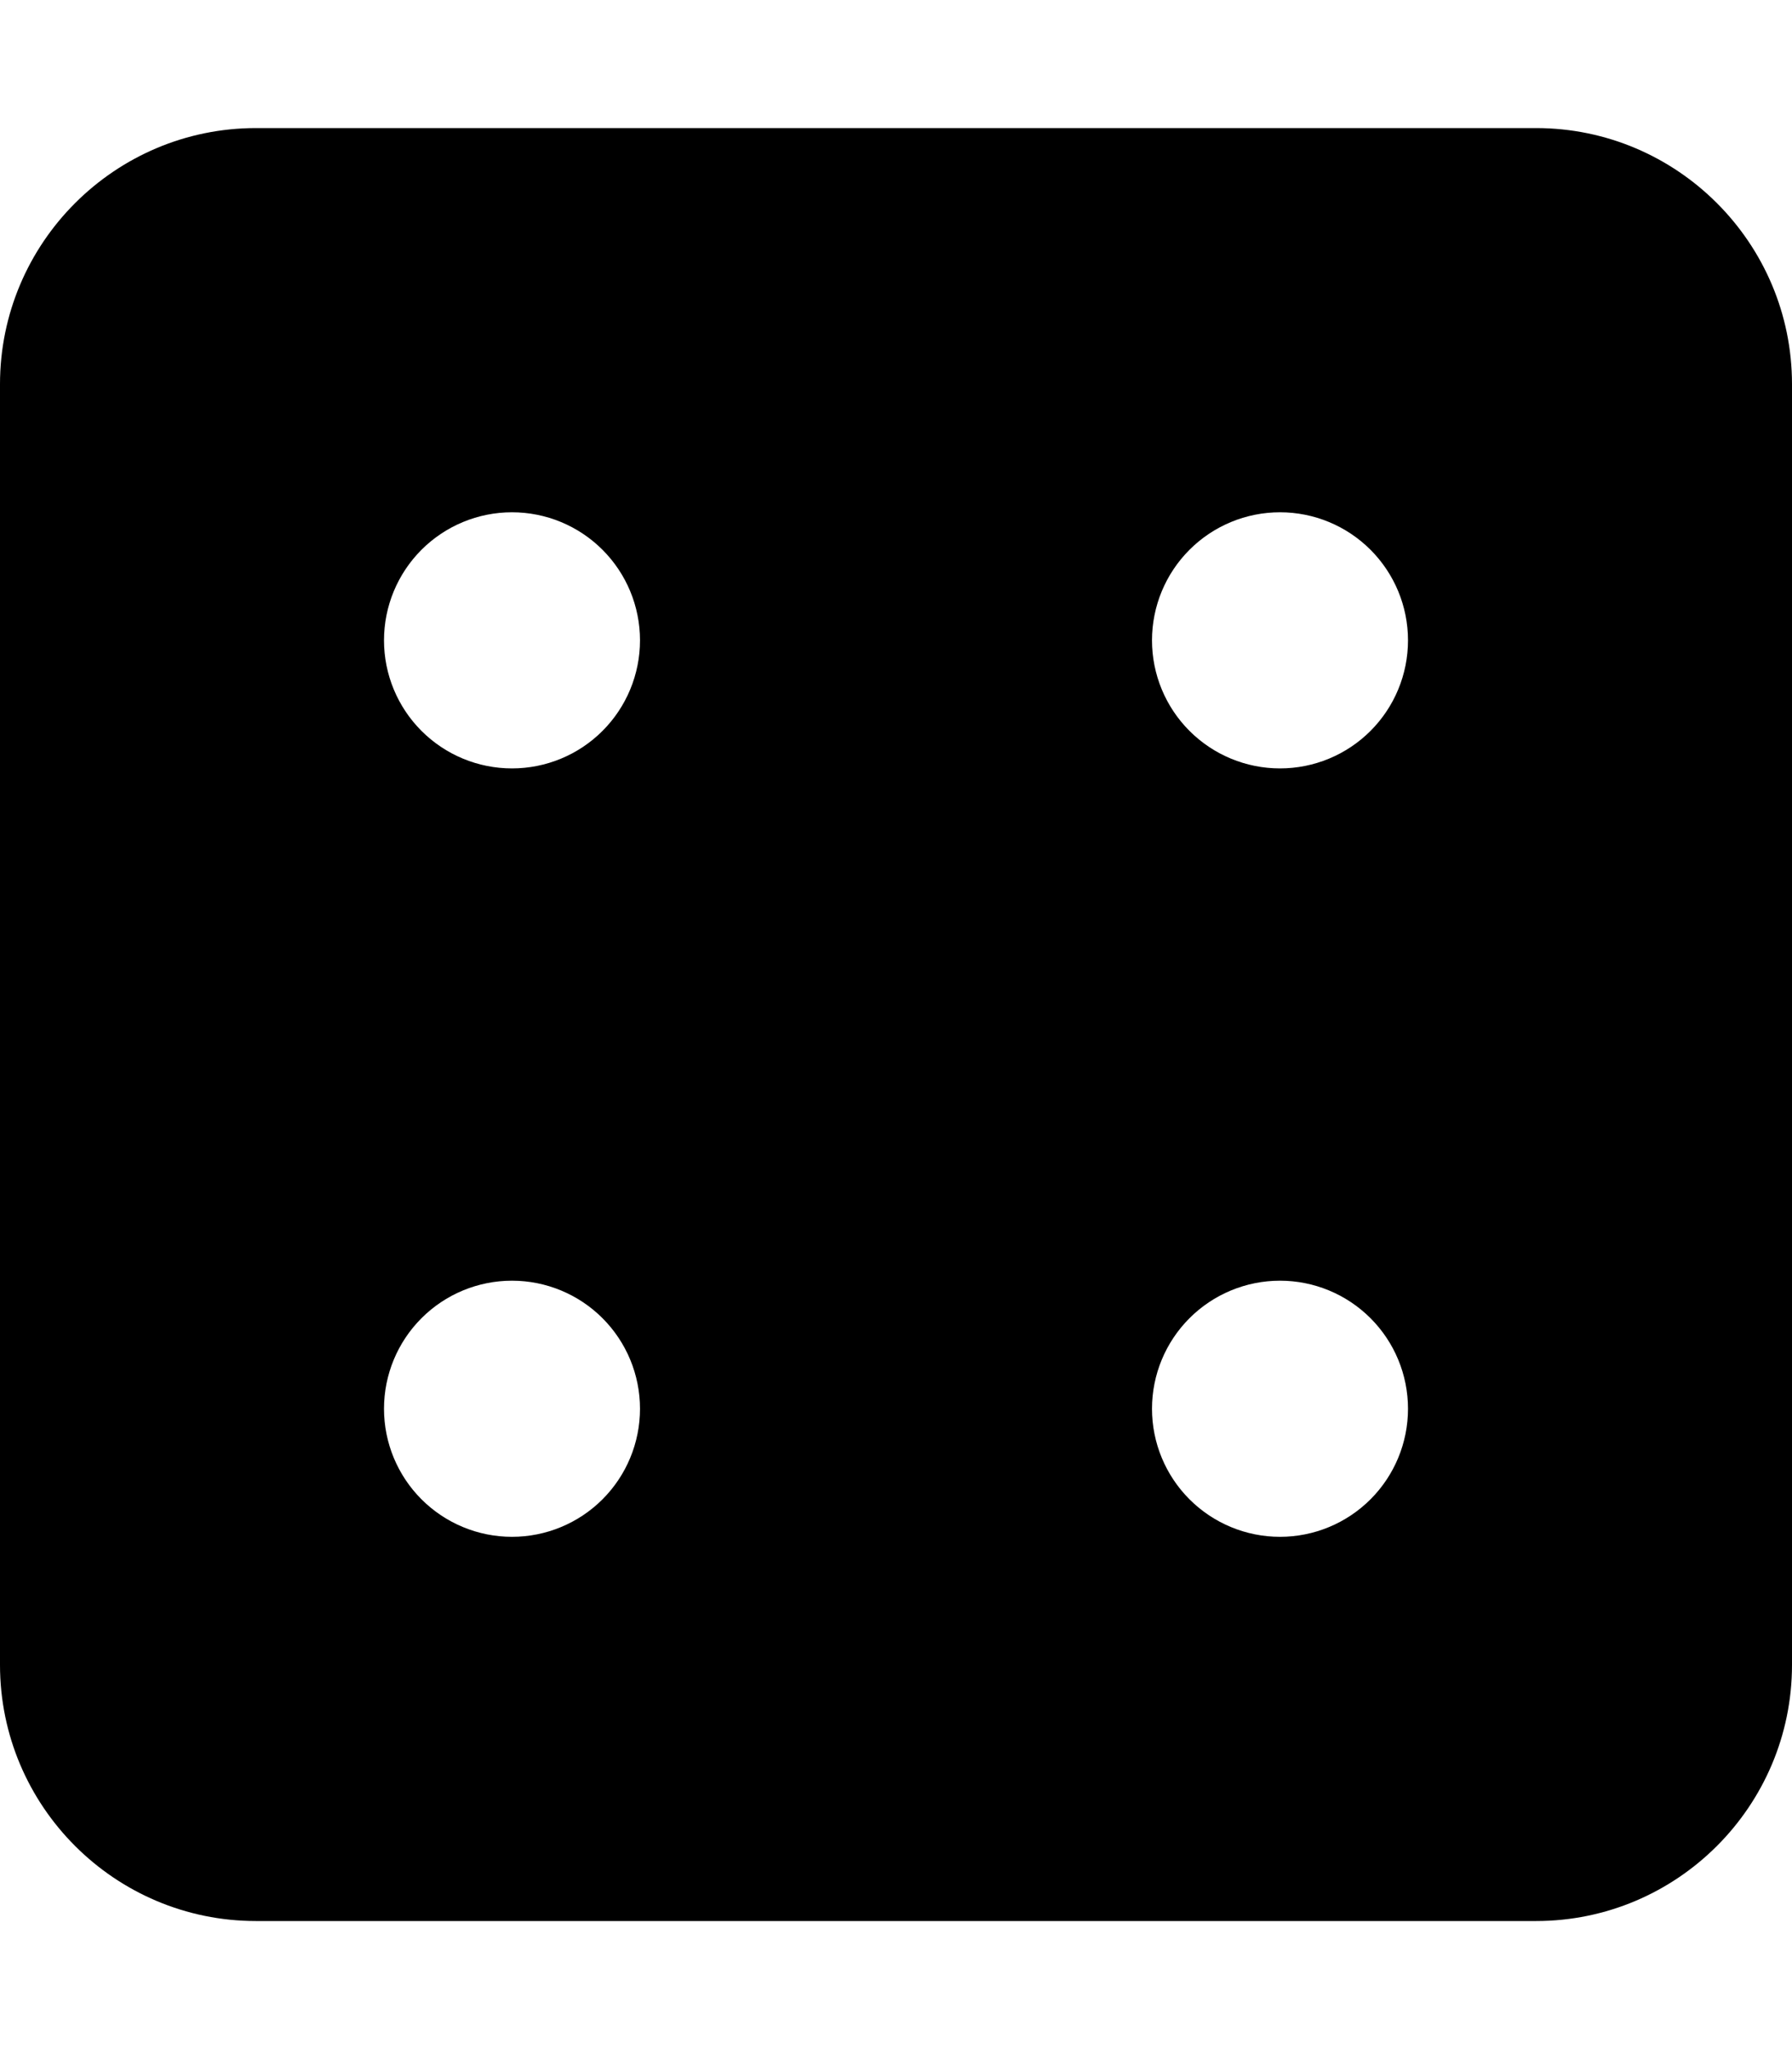 <svg width="448" height="512" viewBox="0 0 448 512" fill="none" xmlns="http://www.w3.org/2000/svg">
<path d="M0 96C0 60.7 28.7 32 64 32H384C419.3 32 448 60.7 448 96V416C448 451.3 419.3 480 384 480H64C28.7 480 0 451.3 0 416V96ZM160 160C160 151.513 156.629 143.374 150.627 137.373C144.626 131.371 136.487 128 128 128C119.513 128 111.374 131.371 105.373 137.373C99.371 143.374 96 151.513 96 160C96 168.487 99.371 176.626 105.373 182.627C111.374 188.629 119.513 192 128 192C136.487 192 144.626 188.629 150.627 182.627C156.629 176.626 160 168.487 160 160ZM128 384C136.487 384 144.626 380.629 150.627 374.627C156.629 368.626 160 360.487 160 352C160 343.513 156.629 335.374 150.627 329.373C144.626 323.371 136.487 320 128 320C119.513 320 111.374 323.371 105.373 329.373C99.371 335.374 96 343.513 96 352C96 360.487 99.371 368.626 105.373 374.627C111.374 380.629 119.513 384 128 384ZM352 160C352 151.513 348.629 143.374 342.627 137.373C336.626 131.371 328.487 128 320 128C311.513 128 303.374 131.371 297.373 137.373C291.371 143.374 288 151.513 288 160C288 168.487 291.371 176.626 297.373 182.627C303.374 188.629 311.513 192 320 192C328.487 192 336.626 188.629 342.627 182.627C348.629 176.626 352 168.487 352 160ZM320 384C328.487 384 336.626 380.629 342.627 374.627C348.629 368.626 352 360.487 352 352C352 343.513 348.629 335.374 342.627 329.373C336.626 323.371 328.487 320 320 320C311.513 320 303.374 323.371 297.373 329.373C291.371 335.374 288 343.513 288 352C288 360.487 291.371 368.626 297.373 374.627C303.374 380.629 311.513 384 320 384Z" fill="black"/>
</svg>
